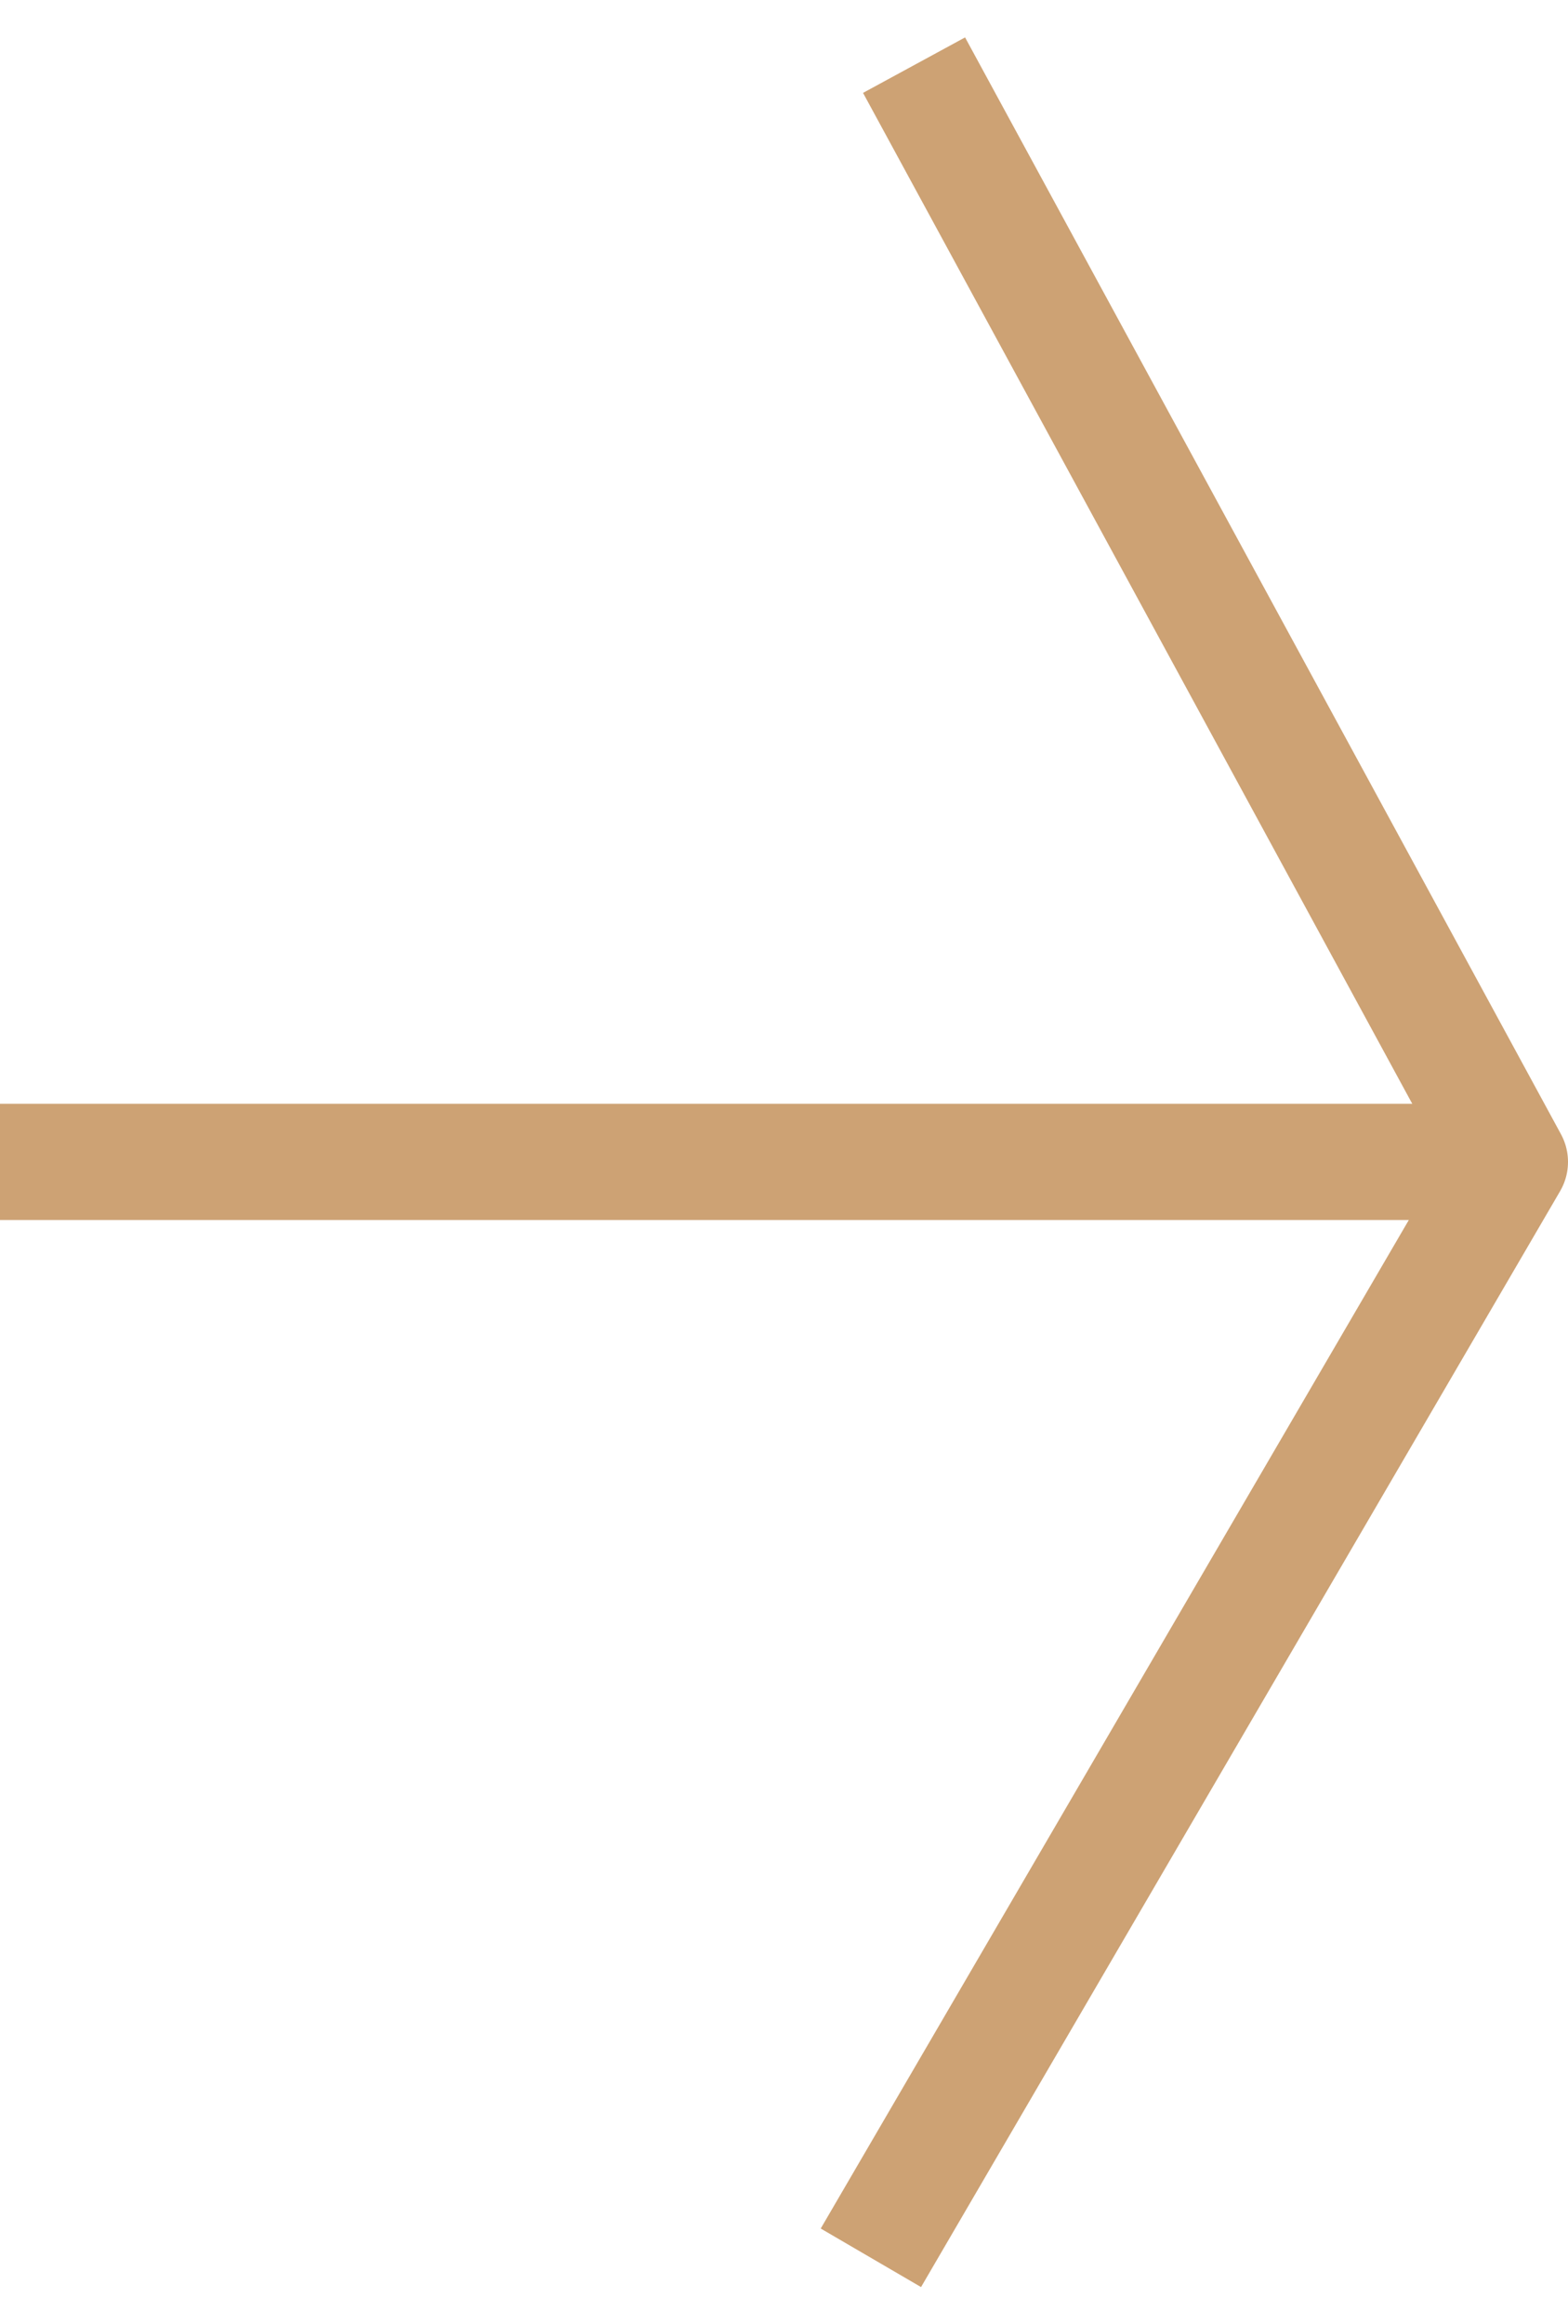 <svg width="27" height="40" viewBox="0 0 27 40" fill="none" xmlns="http://www.w3.org/2000/svg">
<path d="M1 20H25" stroke="#CDA274" stroke-width="2" stroke-linecap="square" stroke-linejoin="round"/>
<path d="M16.217 2L26 20L15.5 38" stroke="#CDA274" stroke-width="2" stroke-linecap="square" stroke-linejoin="round"/>
</svg>
